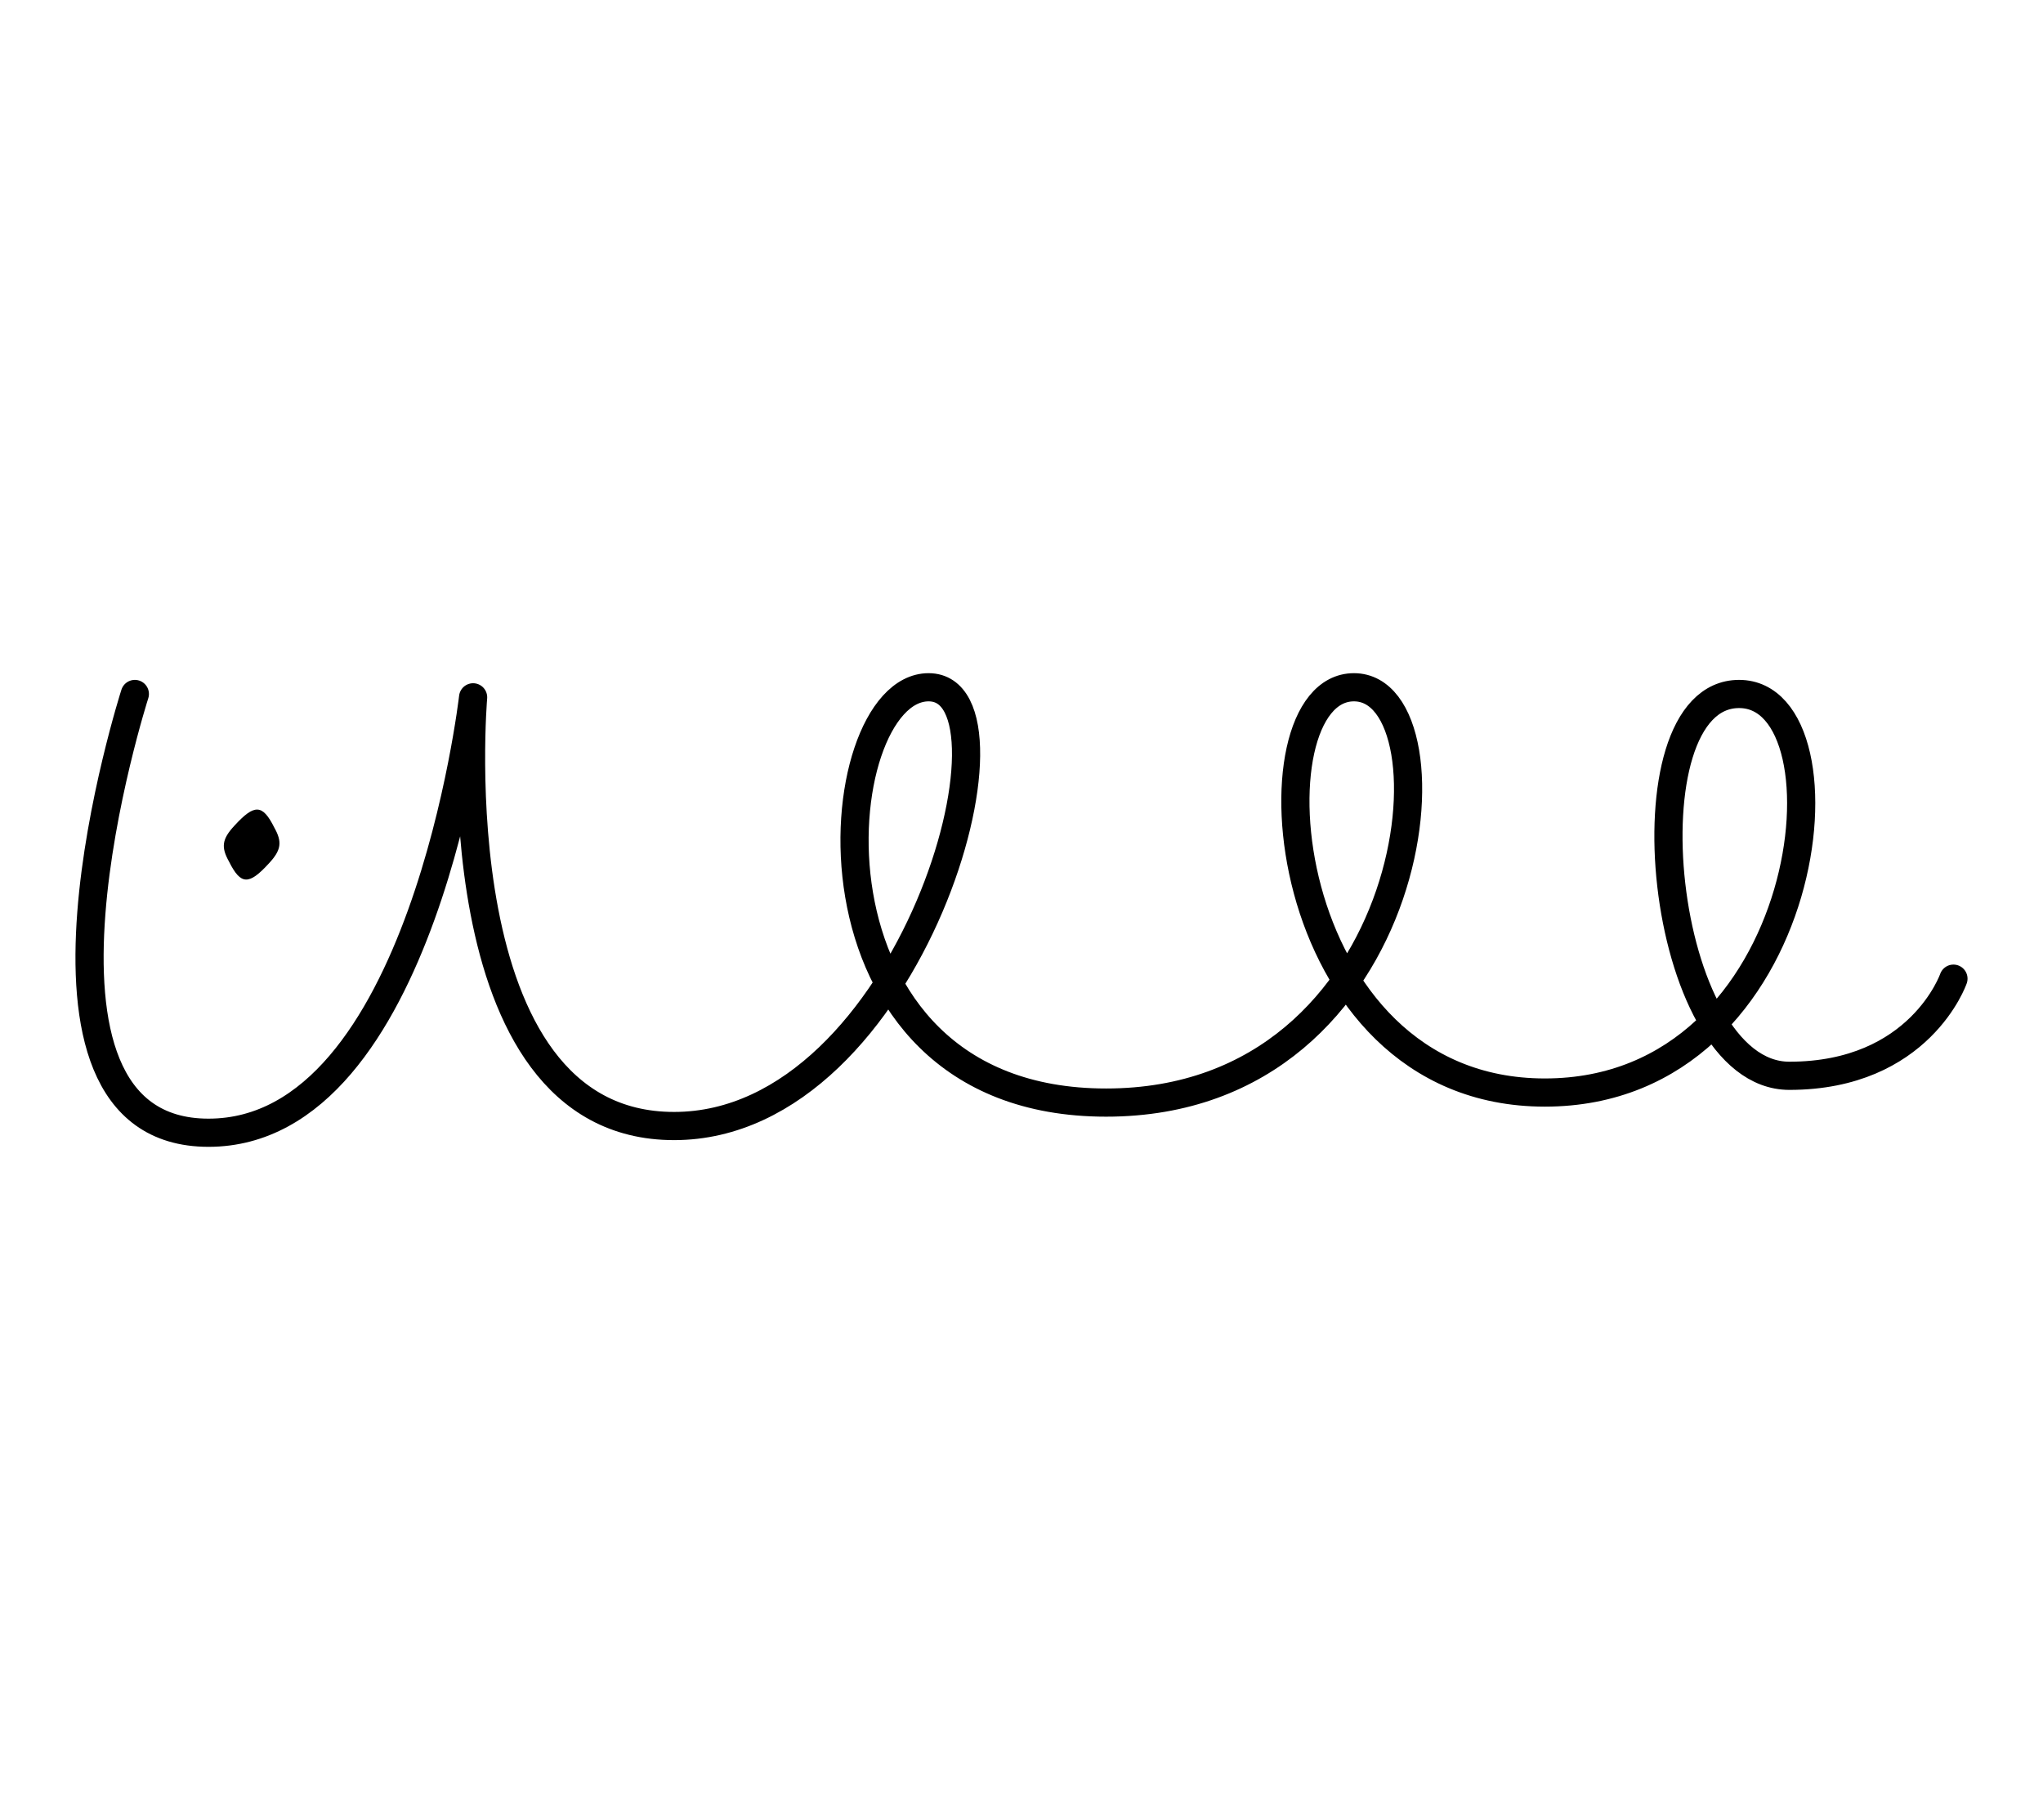 <?xml version="1.0" encoding="UTF-8" standalone="no"?>
<svg
   xmlns:dc="http://purl.org/dc/elements/1.1/"
   xmlns:cc="http://creativecommons.org/ns#"
   xmlns:rdf="http://www.w3.org/1999/02/22-rdf-syntax-ns#"
   xmlns:svg="http://www.w3.org/2000/svg"
   xmlns="http://www.w3.org/2000/svg"
   xmlns:sodipodi="http://sodipodi.sourceforge.net/DTD/sodipodi-0.dtd"
   xmlns:inkscape="http://www.inkscape.org/namespaces/inkscape"
   version="1.0"
   width="174pt"
   height="155pt"
   viewBox="0 0 174 155"
   preserveAspectRatio="xMidYMid meet"
   id="svg2"
   inkscape:version="0.91 r13725"
   sodipodi:docname="20ub670700.svg">
  <defs
     id="defs22" />
  <sodipodi:namedview
     pagecolor="#ffffff"
     bordercolor="#666666"
     borderopacity="1"
     objecttolerance="10"
     gridtolerance="10"
     guidetolerance="10"
     inkscape:pageopacity="0"
     inkscape:pageshadow="2"
     inkscape:window-width="1296"
     inkscape:window-height="818"
     id="namedview20"
     showgrid="false"
     inkscape:zoom="2.8045977"
     inkscape:cx="105.78162"
     inkscape:cy="57.70634"
     inkscape:window-x="25"
     inkscape:window-y="25"
     inkscape:window-maximized="0"
     inkscape:current-layer="svg2" />
  <g
     id="g4134"
     transform="translate(-1.6548382e-6,51)">
    <path
       d="m 23.354,19.466 c 0.692,1.23 0.615,1.922 -0.461,3.075 -1.691,1.845 -2.383,1.845 -3.382,-0.154 -0.692,-1.23 -0.615,-1.922 0.461,-3.075 1.691,-1.845 2.383,-1.845 3.382,0.154 z"
       id="path12"
       inkscape:connector-curvature="0"
       style="fill:#000000;stroke:none" />
    <path
       sodipodi:nodetypes="cscsssssssc"
       inkscape:connector-curvature="0"
       id="path4150"
       d="m 11.485,8.102 c 0,0 -11.98,37.367 6.275,37.367 18.256,0 22.534,-37.082 22.534,-37.082 0,0 -3.138,36.511 17.115,36.511 20.252,0 30.521,-37.367 21.679,-37.367 -8.843,0 -11.98,35.37 15.118,35.37 27.098,0 30.236,-35.37 21.108,-35.37 -9.128,0 -6.846,34.515 16.259,34.515 23.105,0 26.528,-33.944 16.544,-33.944 -9.984,0 -6.846,32.518 4.279,32.518 11.125,0 13.977,-8.272 13.977,-8.272"
       style="color:#000000;clip-rule:nonzero;display:inline;overflow:visible;visibility:visible;opacity:1;isolation:auto;mix-blend-mode:normal;color-interpolation:sRGB;color-interpolation-filters:linearRGB;solid-color:#000000;solid-opacity:1;fill:none;fill-opacity:1;fill-rule:evenodd;stroke:#000000;stroke-width:2.4;stroke-linecap:round;stroke-linejoin:round;stroke-miterlimit:4;stroke-dasharray:none;stroke-dashoffset:0;stroke-opacity:1;color-rendering:auto;image-rendering:auto;shape-rendering:auto;text-rendering:auto;enable-background:accumulate" />
  </g>
</svg>
